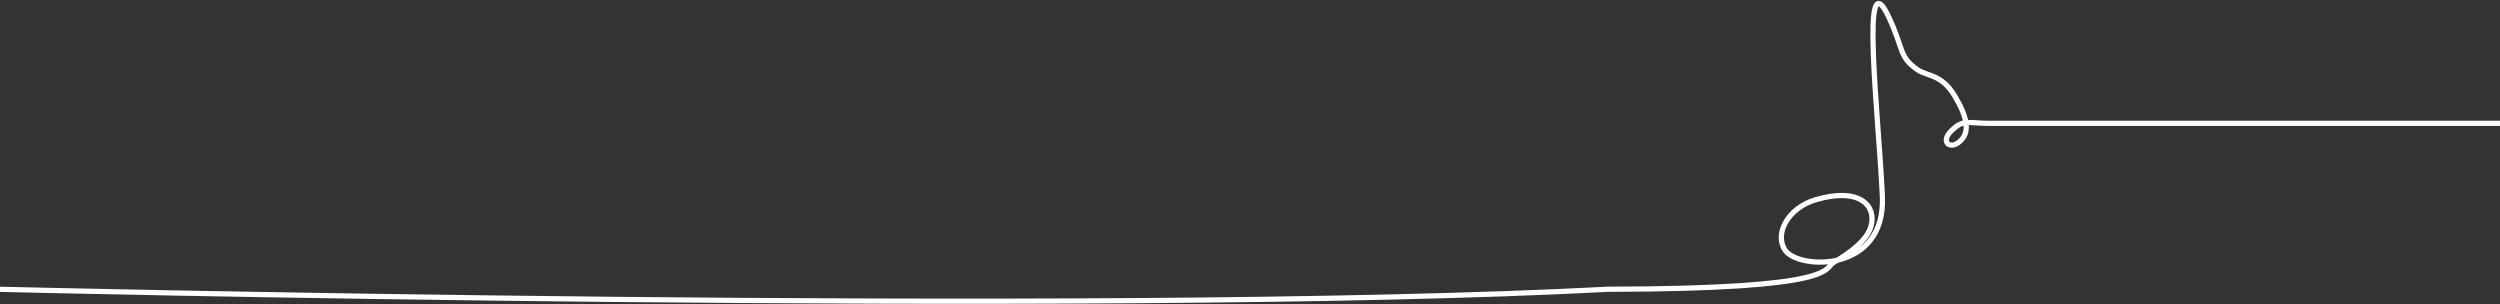 <svg width="1439" height="175" viewBox="0 0 1439 175" fill="none" xmlns="http://www.w3.org/2000/svg">
<rect x="0" y="0" width="1439" height="175" fill="#333333" stroke="none"/>
<path d="M-1 166.5C-1 166.5 630 181.996 925.5 166.5C1059.72 166.263 1049.39 154.516 1055.5 151.004C1065.22 145.422 1074.83 138.105 1077 130.004C1080.08 118.511 1070.51 107.465 1045 115.004C1029.29 119.645 1021.14 134.504 1027.5 144.004C1035 155.215 1085.5 157.504 1083.5 113.004C1081.5 68.504 1070.32 -26.888 1087.5 10.504C1096 29.004 1093 32.504 1103.5 40.004C1109 43.932 1117.5 42.504 1125 55.004C1132.5 67.504 1133.71 75.4 1129 80.504C1123 87.004 1116.5 82.004 1123 75.504C1130.24 68.263 1132.5 71.004 1145 71.004C1155 71.004 1314.17 71 1439 71" stroke="white" stroke-width="3"/>
</svg>

